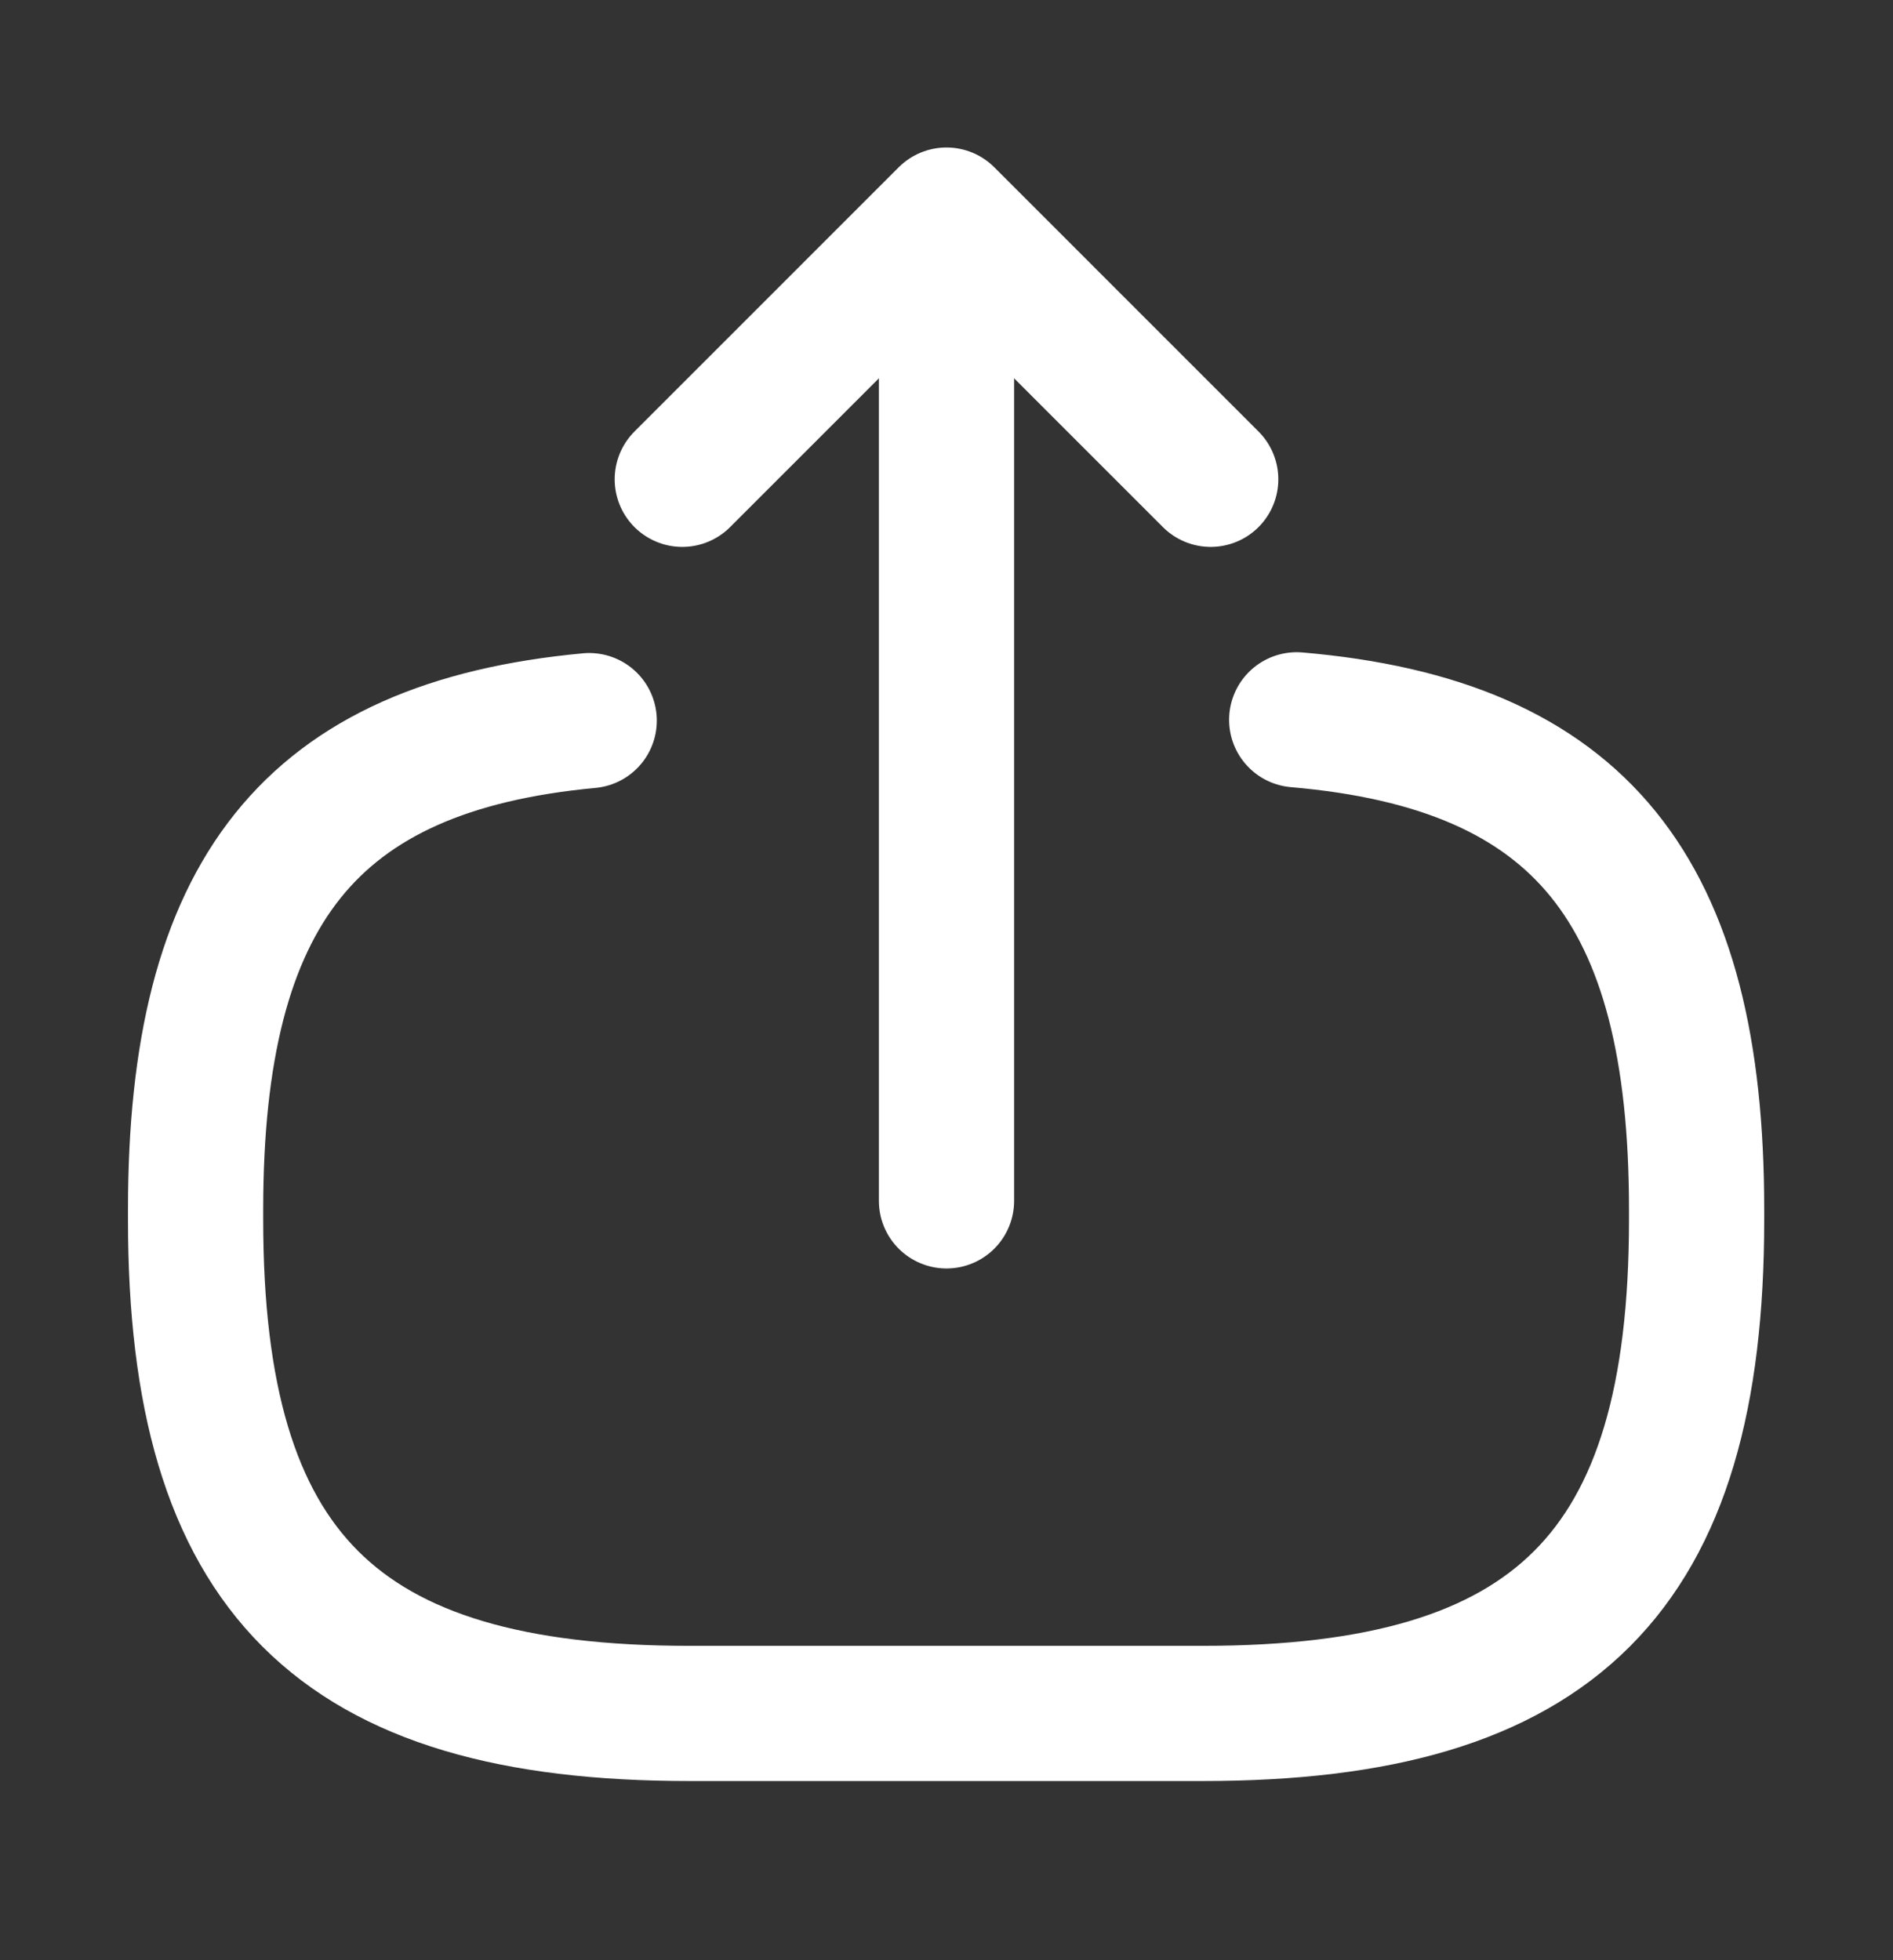 <svg width="28" height="29" viewBox="0 0 28 29" fill="none" xmlns="http://www.w3.org/2000/svg">
<rect x="0" y="0" width="28" height="29" fill="#333333" stroke="none"/>
<path d="M19.18 10.649C23.38 11.011 25.095 13.169 25.095 17.894V18.046C25.095 23.261 23.007 25.349 17.792 25.349H10.197C4.982 25.349 2.893 23.261 2.893 18.046V17.894C2.893 13.204 4.585 11.046 8.715 10.661" stroke="white" stroke-width="2" stroke-linecap="round" stroke-linejoin="round"/>
<path d="M14 17.766V4.489" stroke="white" stroke-width="2" stroke-linecap="round" stroke-linejoin="round"/>
<path d="M17.908 7.091L14 3.182L10.092 7.091" stroke="white" stroke-width="2" stroke-linecap="round" stroke-linejoin="round"/>
</svg>
